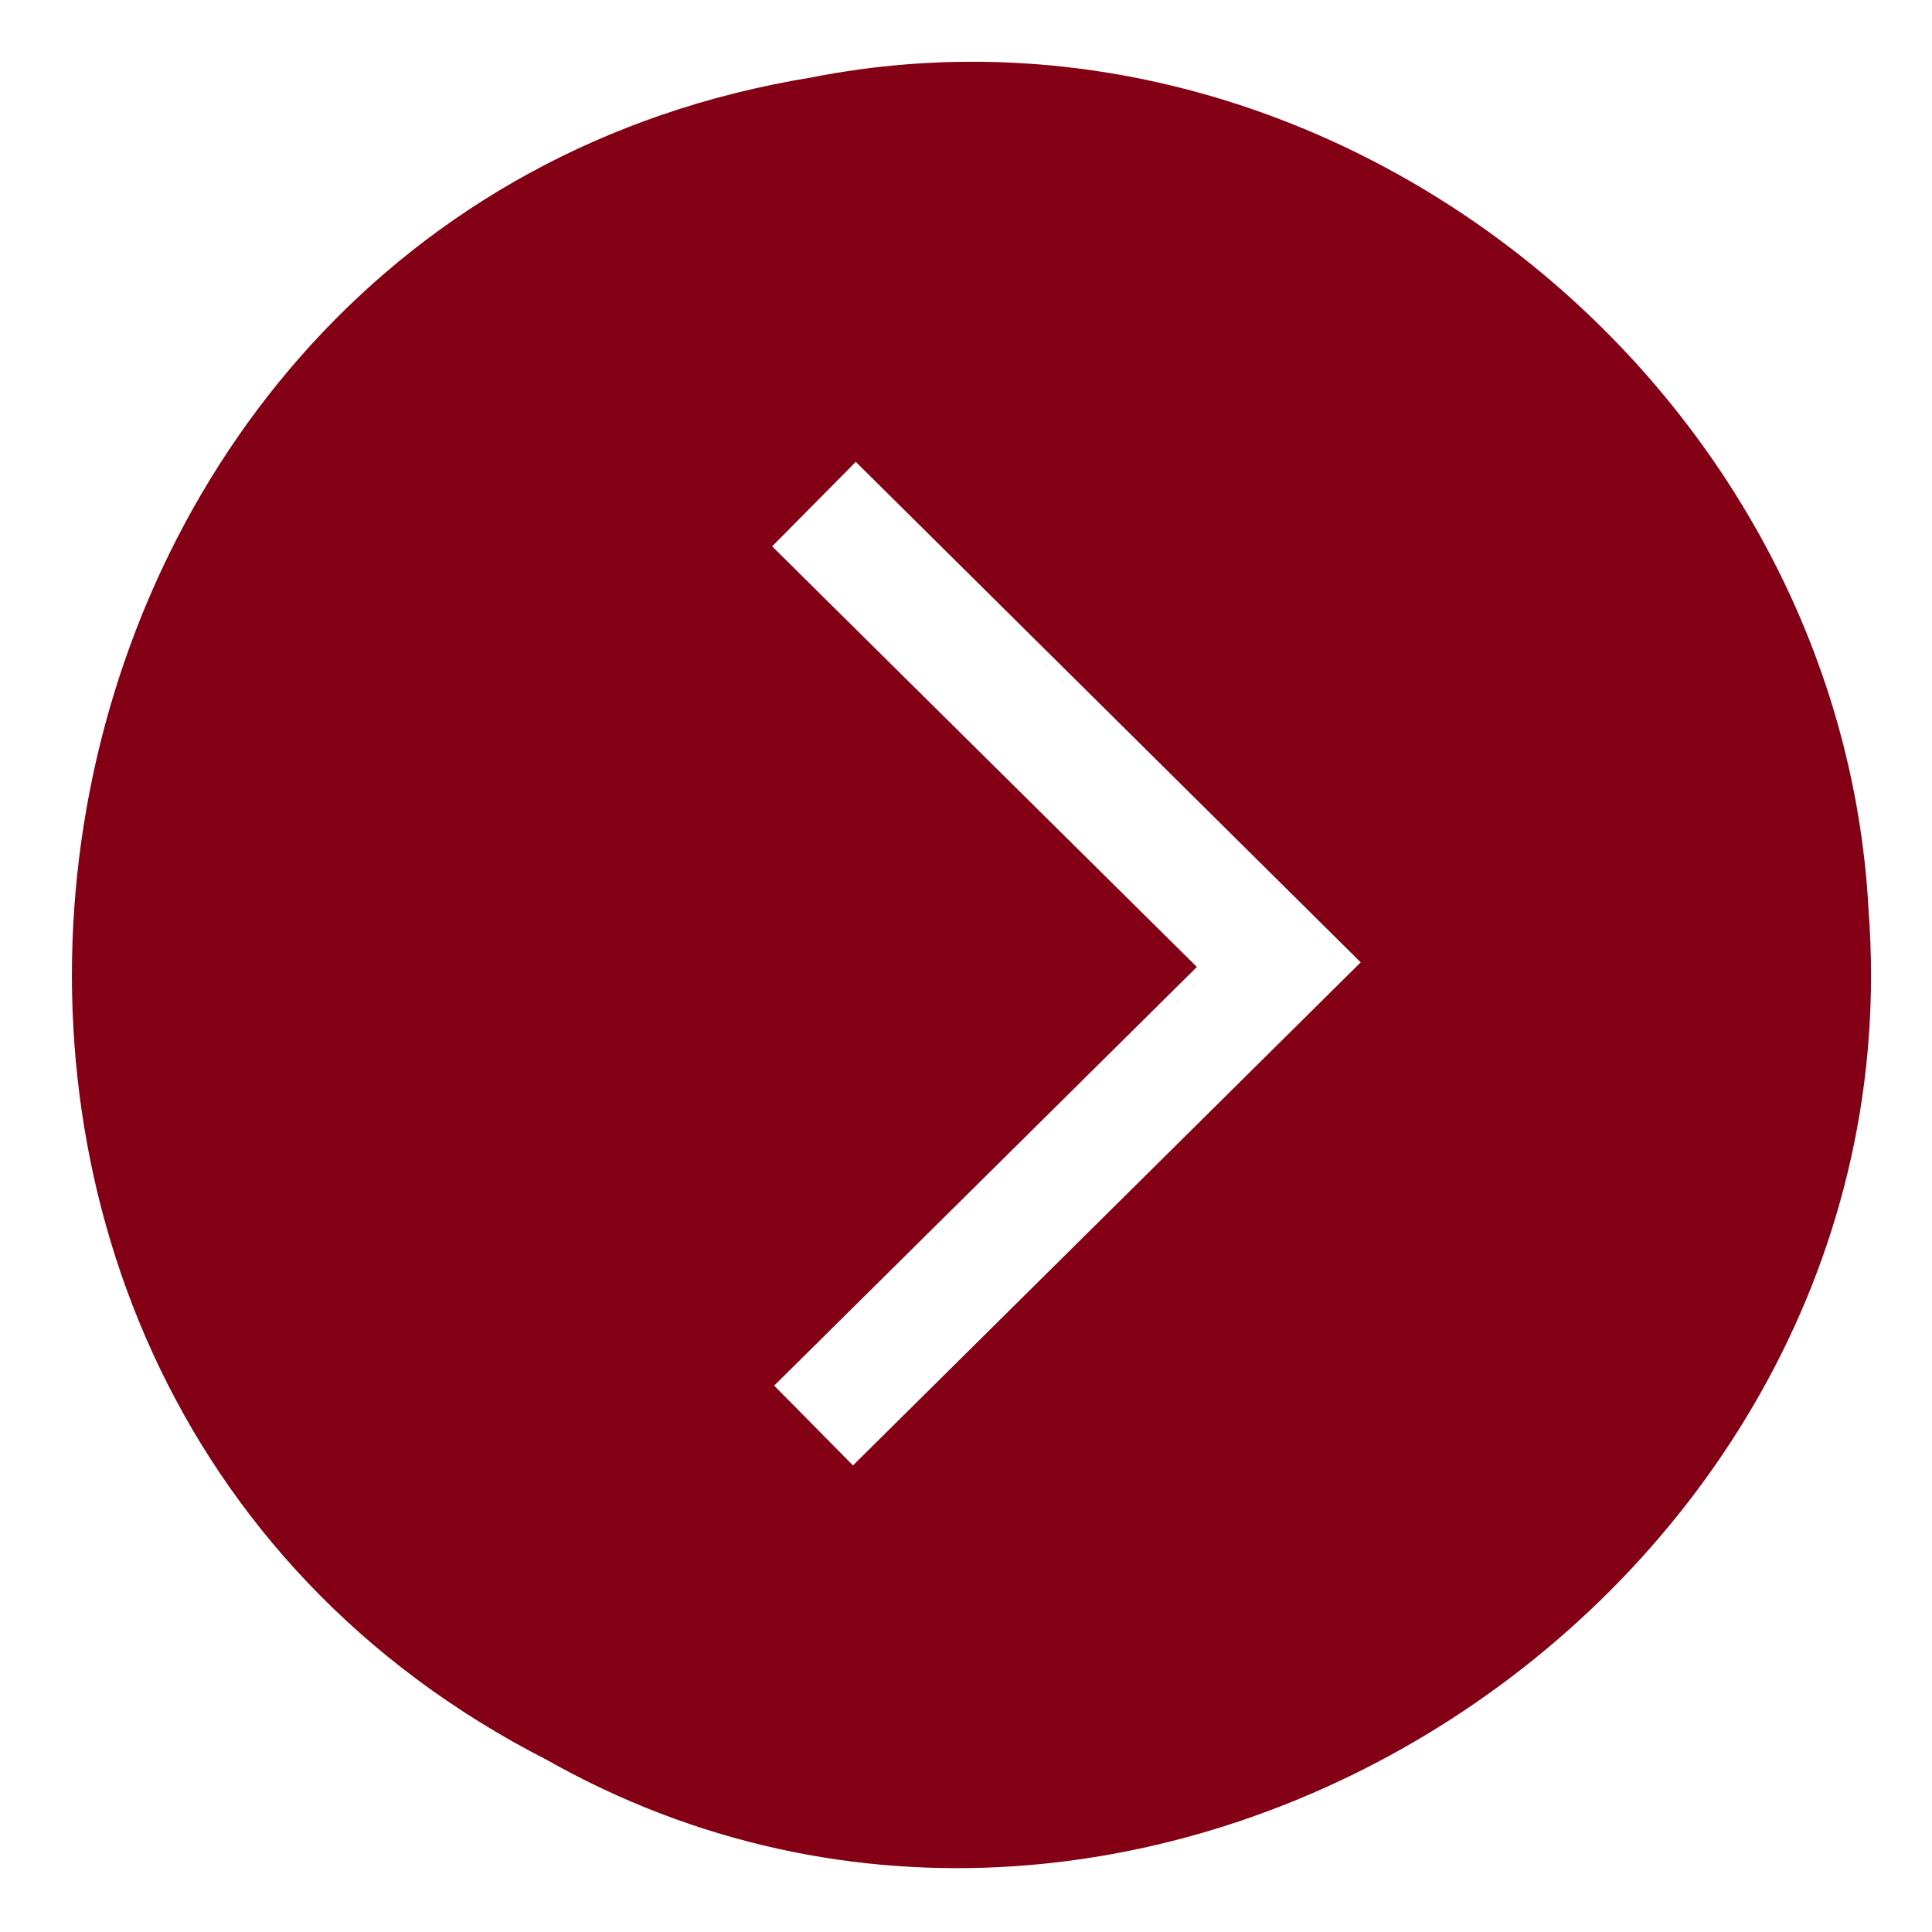 <?xml version="1.0" encoding="utf-8"?>
<!-- Generator: Adobe Illustrator 25.4.1, SVG Export Plug-In . SVG Version: 6.00 Build 0)  -->
<svg version="1.1" id="Layer_1" xmlns="http://www.w3.org/2000/svg" xmlns:xlink="http://www.w3.org/1999/xlink" x="0px" y="0px"
	 viewBox="0 0 2000 2000" style="enable-background:new 0 0 2000 2000;" xml:space="preserve">
<style type="text/css">
	.st0{fill:#840014;}
</style>
<g>
	<path class="st0" d="M1934.4,943.5c52.8,706.6-747.6,1229.2-1368.4,878.3C-213.8,1423.1-23.7,221.7,839.3,80.3
		C1376.4-25.9,1906.3,398.6,1934.4,943.5z M883,1517c175.3-173.7,350.2-347,525.6-520.8C1234,823.1,1059.2,649.9,885.9,478.1
		c-26.6,26.9-54.6,55.2-86.6,87.5C944,708.9,1089.9,853.4,1239,1001c-147.2,145.7-292.8,290-437.6,433.4
		C830.8,1464.2,858.9,1492.6,883,1517z"/>
</g>
</svg>
